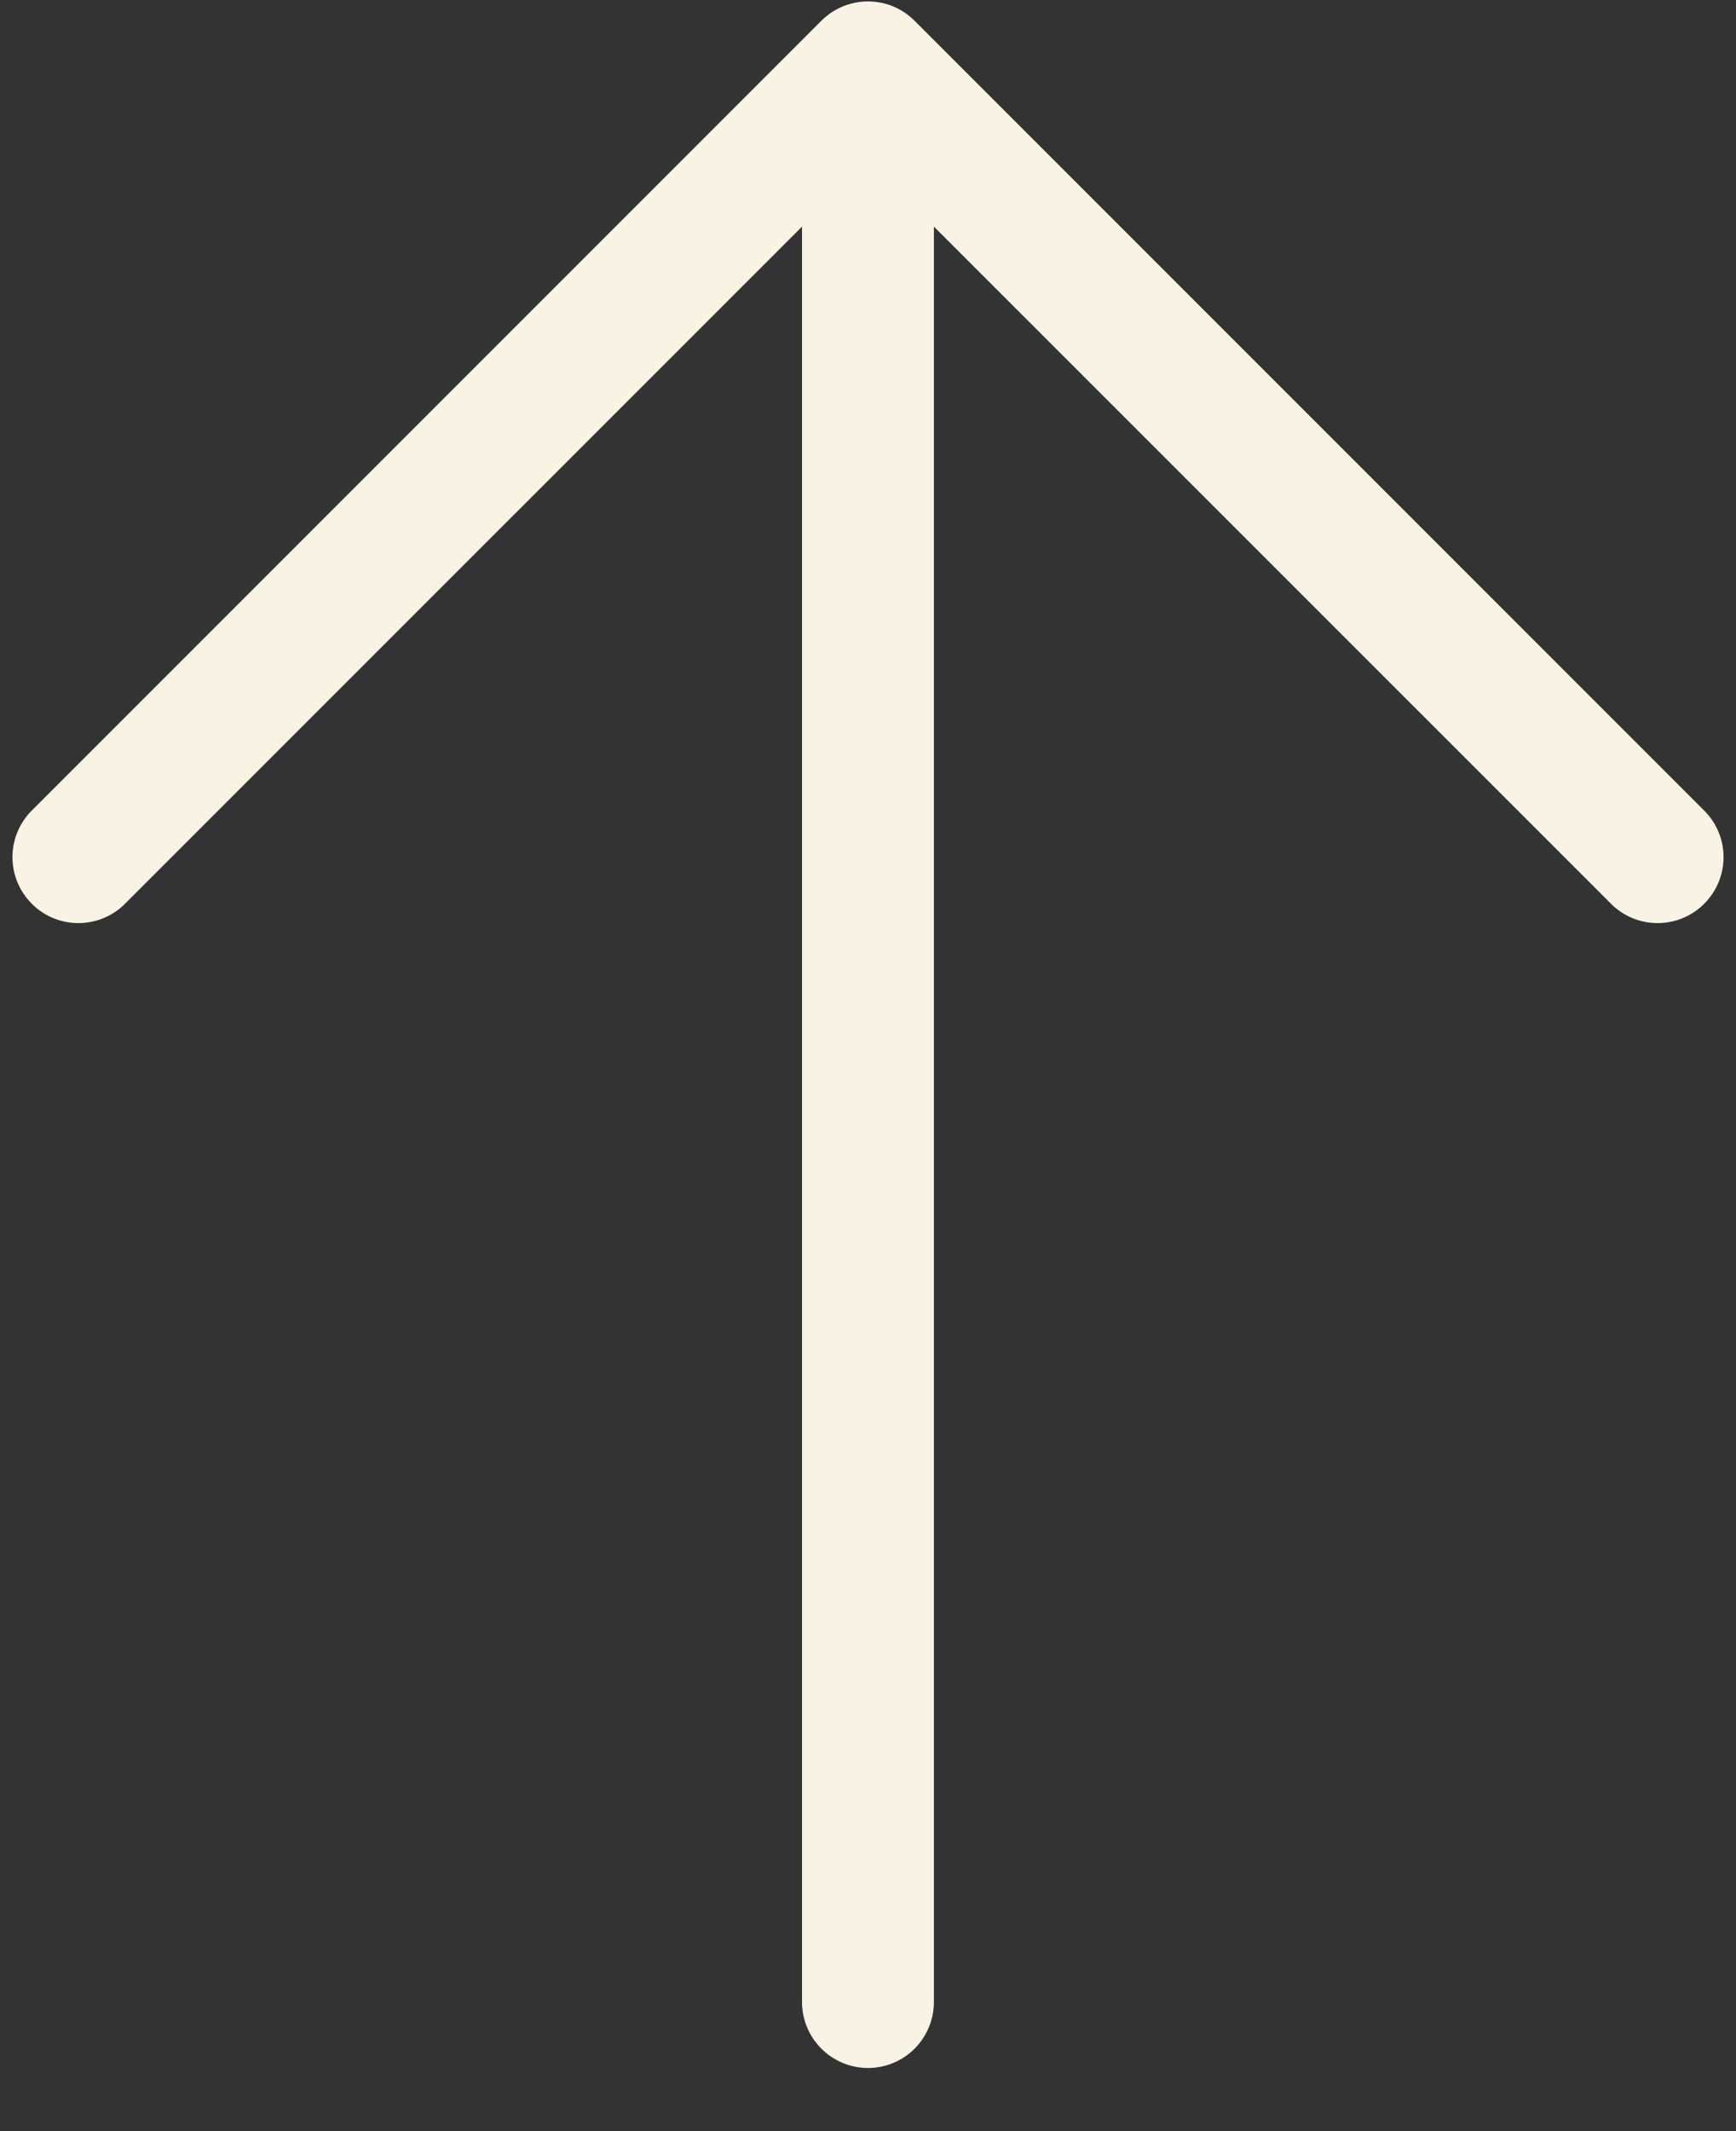 <svg width="22" height="27" viewBox="0 0 22 27" fill="none" xmlns="http://www.w3.org/2000/svg">
<rect x="0" y="0" width="22" height="27" fill="#333333" stroke="none"/>
<path d="M0.382 10.29L10.409 0.263C10.566 0.106 10.778 0.018 11 0.018C11.221 0.018 11.434 0.106 11.59 0.263L21.617 10.29C21.765 10.448 21.846 10.658 21.842 10.874C21.838 11.091 21.75 11.297 21.597 11.45C21.444 11.604 21.237 11.691 21.021 11.695C20.805 11.699 20.595 11.618 20.437 11.471L11.835 2.871L11.835 25.364C11.835 25.586 11.747 25.798 11.591 25.955C11.434 26.112 11.222 26.2 11 26.2C10.778 26.2 10.566 26.112 10.409 25.955C10.252 25.798 10.164 25.586 10.164 25.364L10.164 2.871L1.563 11.471C1.405 11.618 1.195 11.699 0.979 11.695C0.762 11.691 0.556 11.604 0.403 11.45C0.25 11.297 0.162 11.091 0.158 10.874C0.154 10.658 0.235 10.448 0.382 10.29Z" fill="#F9F3E6"/>
</svg>

